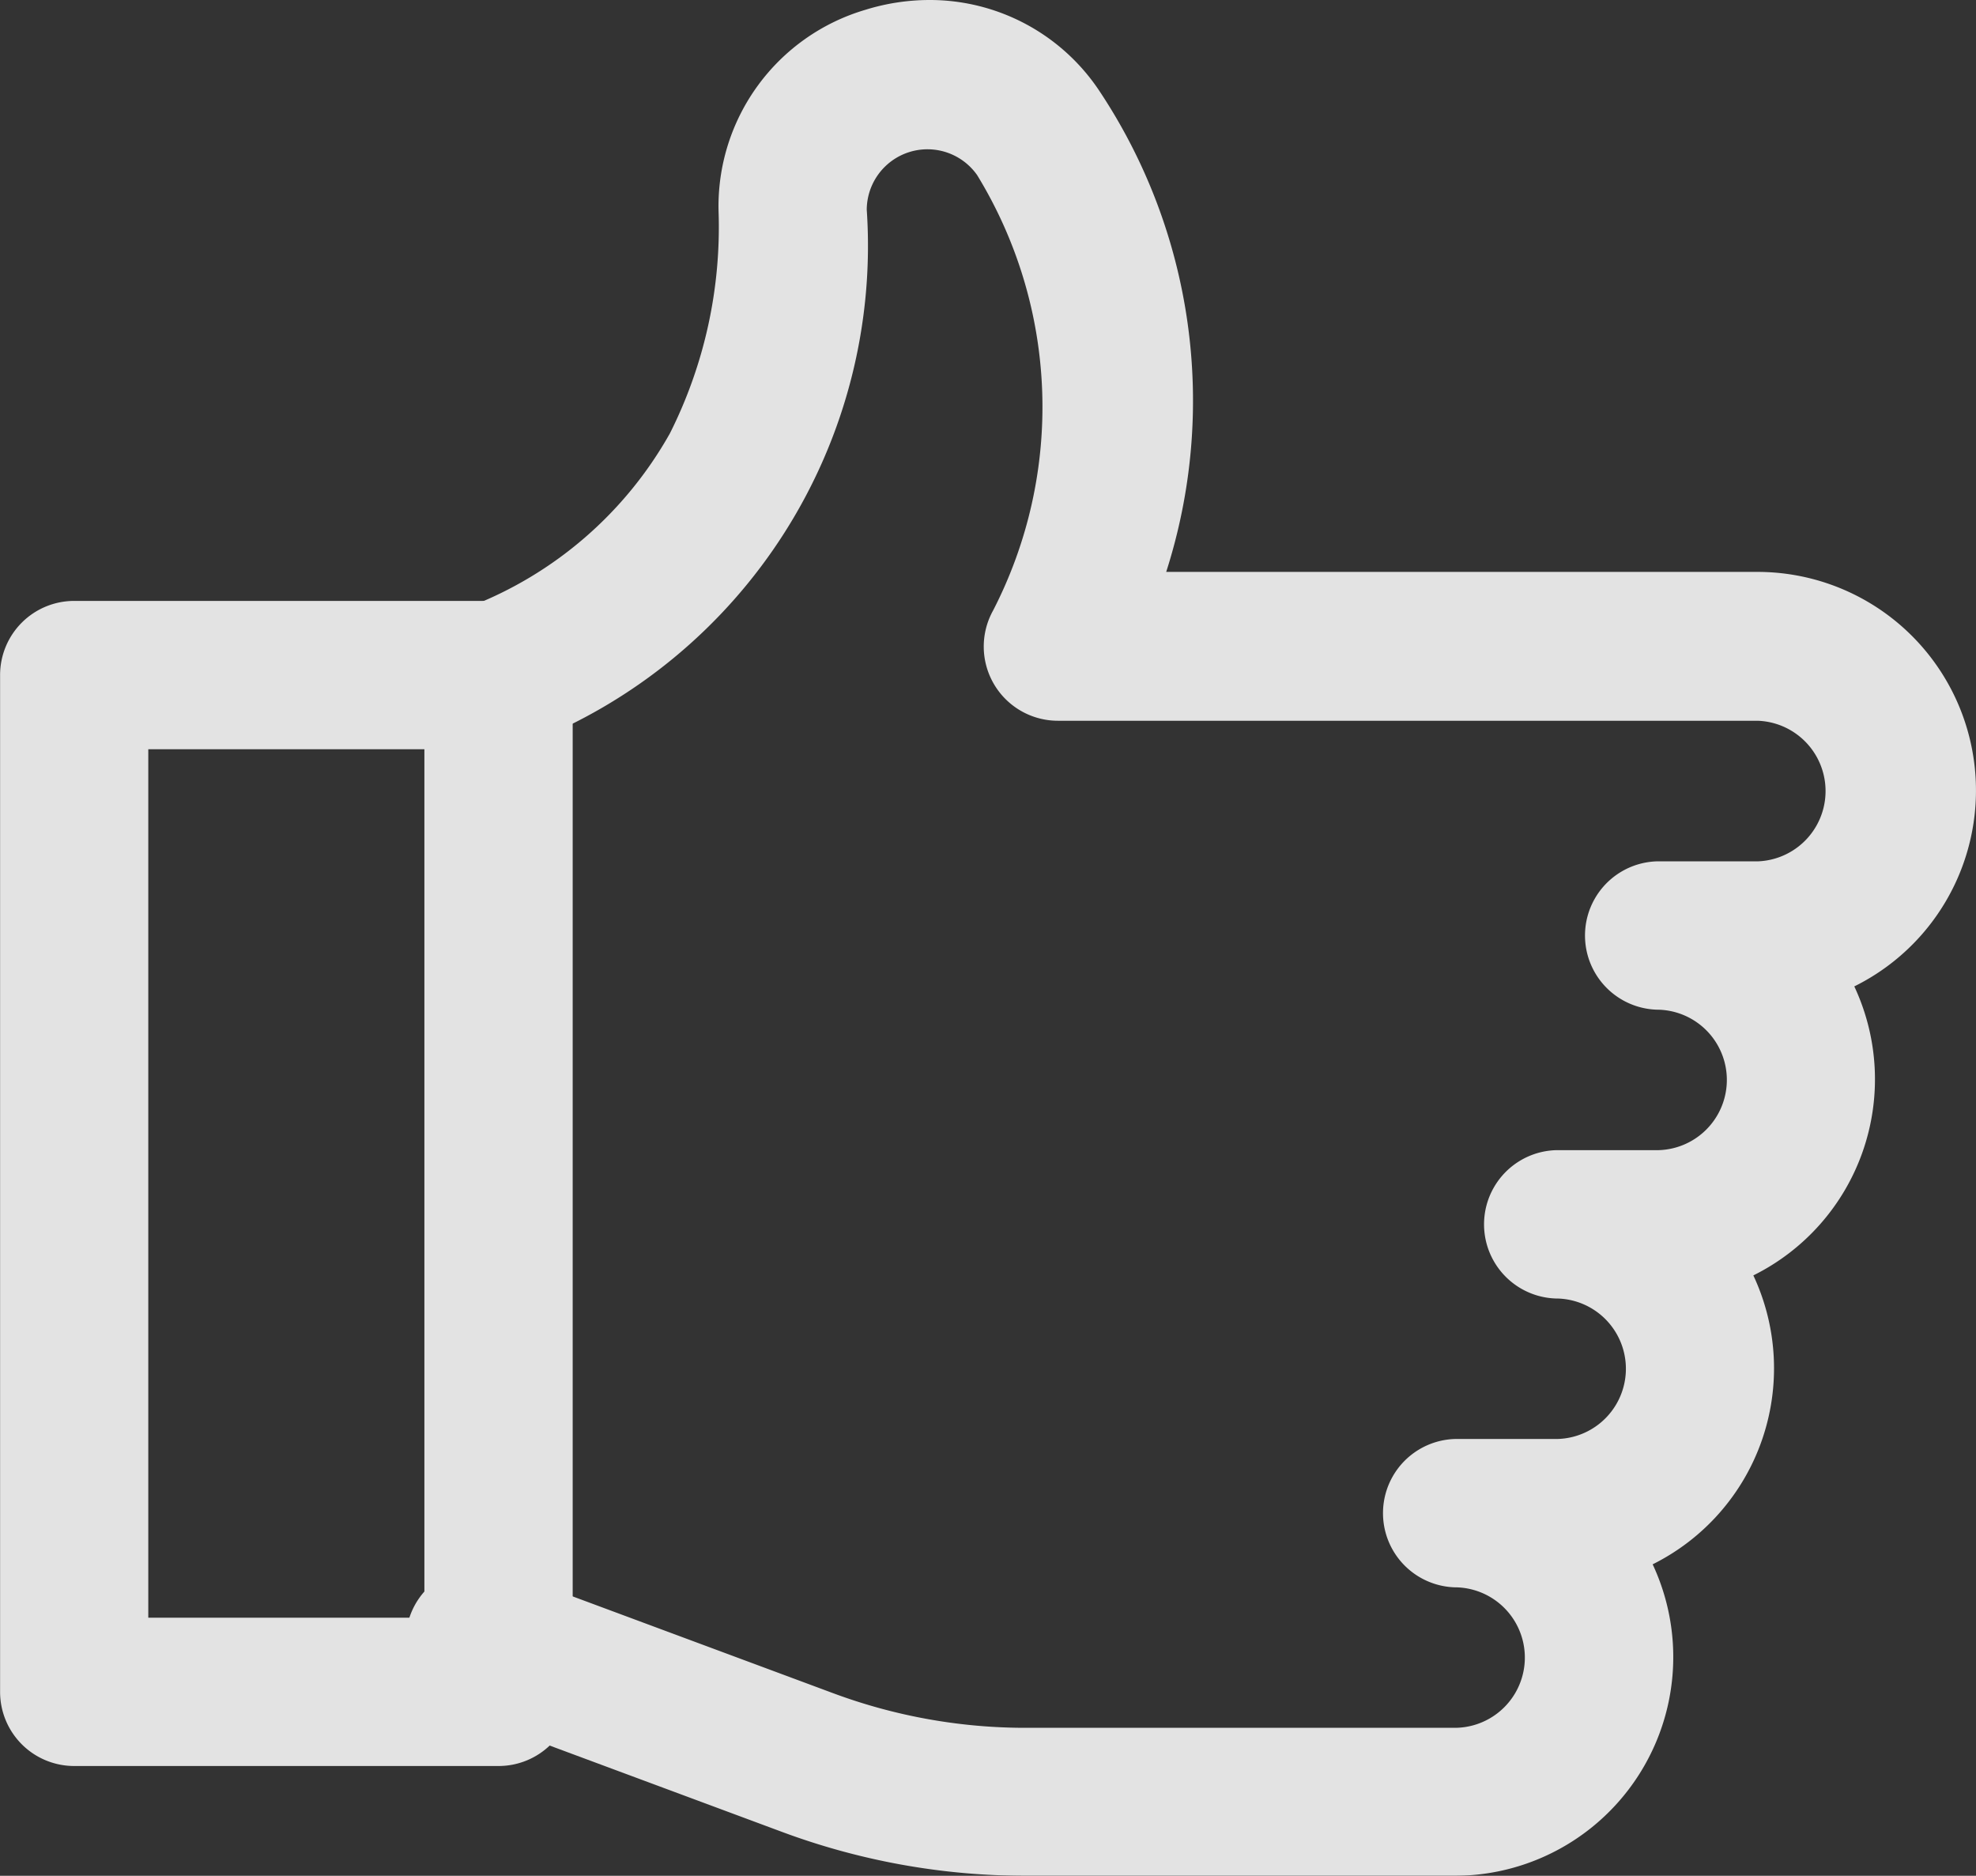 <svg xmlns="http://www.w3.org/2000/svg" width="22" height="20.88" viewBox="0 0 22 20.88">
  <rect x="0" y="0" width="22" height="20.88" fill="#333333" stroke="none"/>
  <g id="_1" data-name="1" transform="translate(22 20.88) rotate(180)" opacity="0.86">
    <path id="Path_73" data-name="Path 73" d="M11.647,20.88a2.413,2.413,0,0,0,.721-.11A2.28,2.28,0,0,0,14,18.534a5.11,5.11,0,0,1,.541-2.477,4.349,4.349,0,0,1,2.231-1.931.827.827,0,0,0-.645-1.524,5.945,5.945,0,0,0-3.777,5.944.676.676,0,0,1-1.229.385,4.944,4.944,0,0,1-.177-4.848.826.826,0,0,0-.722-1.226H2.43a.783.783,0,0,1,0-1.565H3.556a.826.826,0,0,0,0-1.651.782.782,0,0,1,0-1.564H4.68a.826.826,0,0,0,0-1.651.782.782,0,0,1,0-1.564H5.805a.826.826,0,0,0,0-1.651.782.782,0,0,1,0-1.564h4.768a6.144,6.144,0,0,1,2.15.385l3.714,1.38a.826.826,0,0,0,.575-1.542L13.3.491A7.784,7.784,0,0,0,10.573,0H5.805A2.435,2.435,0,0,0,3.6,3.467,2.437,2.437,0,0,0,2.479,6.683,2.437,2.437,0,0,0,1.355,9.9a2.433,2.433,0,0,0,1.078,4.614H9.016a6.227,6.227,0,0,0,.742,5.351A2.267,2.267,0,0,0,11.647,20.88Z" transform="translate(0 0)" fill="#fff"/>
    <path id="Path_74" data-name="Path 74" d="M.825,12.969H5.55a.825.825,0,0,0,.825-.826V.826A.825.825,0,0,0,5.55,0H.825A.825.825,0,0,0,0,.826V12.143a.825.825,0,0,0,.825.826Zm3.9-1.651H1.651V1.651H4.725Z" transform="translate(15.624 1.222)" fill="#fff"/>
  </g>
</svg>

